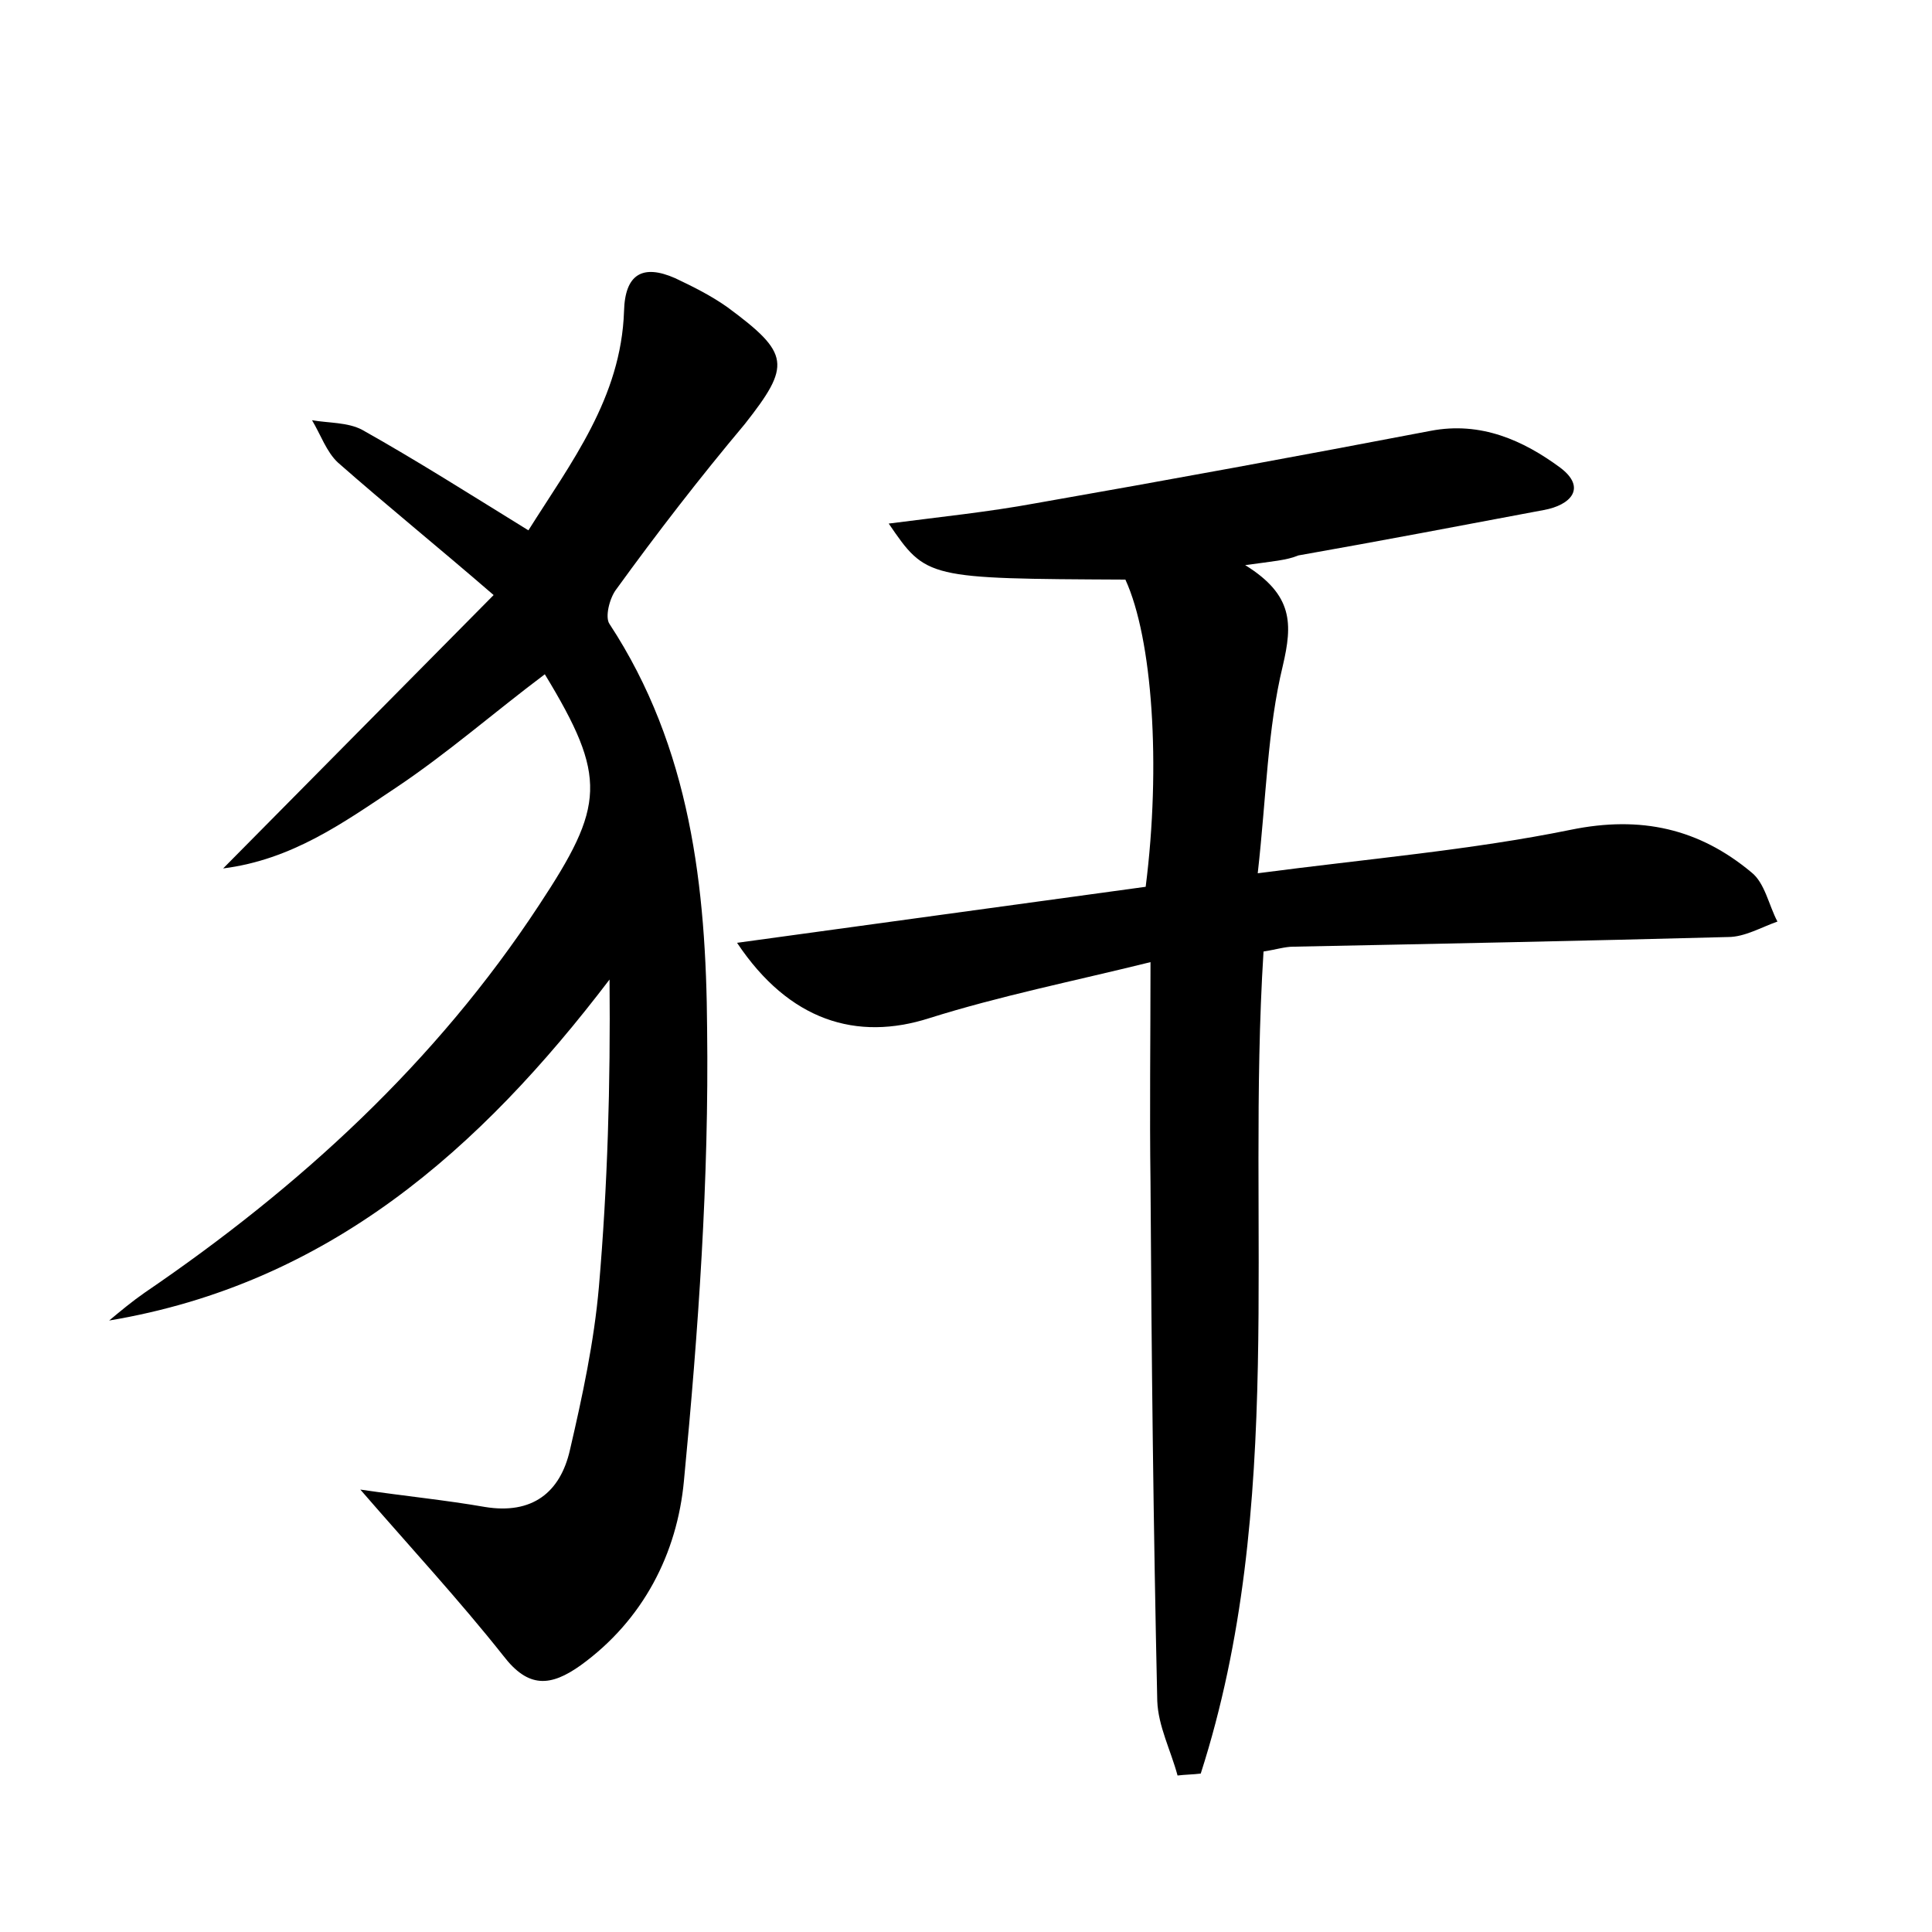 <?xml version="1.0" encoding="utf-8"?>
<!-- Generator: Adobe Illustrator 22.0.0, SVG Export Plug-In . SVG Version: 6.00 Build 0)  -->
<svg version="1.1" id="图层_1" xmlns="http://www.w3.org/2000/svg" xmlns:xlink="http://www.w3.org/1999/xlink" x="0px" y="0px"
	 viewBox="0 0 200 200" style="enable-background:new 0 0 200 200;" xml:space="preserve">
<style type="text/css">
	.st1{fill:#010000;}
	.st4{fill:#fbfafc;}
</style>
<g>
	
	<path d="M128.9,58.5c5,3.1,4.9,6.1,3.9,10.4c-1.6,6.6-1.7,13.5-2.6,21.5c11.4-1.5,22.1-2.4,32.4-4.5c7.3-1.5,13.3-0.1,18.7,4.4
		c1.4,1.1,1.8,3.4,2.7,5.1c-1.7,0.6-3.4,1.6-5.1,1.6c-15,0.4-30,0.7-45,1c-0.9,0-1.8,0.3-3.1,0.5c-1.8,28.5,2.4,57.4-6.5,85.1
		c-0.8,0.1-1.6,0.1-2.4,0.2c-0.7-2.6-2-5.1-2.1-7.7c-0.4-17.9-0.6-35.8-0.7-53.7c-0.1-7.3,0-14.7,0-22.8c-8.1,2-15.6,3.5-22.9,5.8
		c-7.5,2.4-14.5,0.3-19.9-7.8c14.5-2,28.5-3.9,42.3-5.8c1.6-12.6,0.7-25.7-2.1-31.8c-20.6-0.1-20.6-0.1-24.5-5.8
		c5.4-0.7,10.3-1.2,15.2-2.1c13.7-2.4,27.3-4.9,40.9-7.5c5.2-1,9.6,1,13.4,3.8c2.8,2.1,1.1,3.9-1.7,4.4c-8.5,1.6-16.9,3.2-25.4,4.7
		C133.2,58,131.8,58.1,128.9,58.5z"/>
	<path d="M37.3,154.2c4.8,0.7,8.9,1.1,12.9,1.8c4.9,0.8,7.8-1.5,8.8-5.9c1.3-5.6,2.5-11.2,3-16.9c0.9-10.5,1.2-20.9,1.1-31.8
		c-13.4,17.6-29.1,31.5-51.8,35.3c1.2-1,2.4-2,3.7-2.9c16-10.9,30.1-23.8,40.8-40.1c6.8-10.3,7.1-13.2,0.6-23.9
		c-5.2,3.9-10.1,8.2-15.5,11.8c-5.4,3.6-10.7,7.4-17.8,8.3c9.4-9.5,18.4-18.6,28-28.3C45.2,56.5,40,52.3,35,47.9
		c-1.2-1.1-1.8-2.9-2.7-4.4c1.7,0.3,3.7,0.2,5.2,1c5.7,3.2,11.2,6.7,17.2,10.4c4.4-7,9.6-13.7,9.9-22.7c0.1-3.8,1.9-4.9,5.3-3.4
		c1.9,0.9,3.7,1.8,5.4,3c6.5,4.8,6.6,6,1.8,12.1C72.4,49.5,68,55.2,63.8,61c-0.7,0.9-1.2,2.9-0.7,3.6c8.4,12.8,10,27.3,10.1,41.9
		c0.2,15.6-0.9,31.2-2.4,46.8c-0.7,7.5-4.2,14.4-10.7,19.1c-3.1,2.2-5.4,2.4-8-1C47.5,165.6,42.5,160.2,37.3,154.2z"/>
</g>
</svg>
